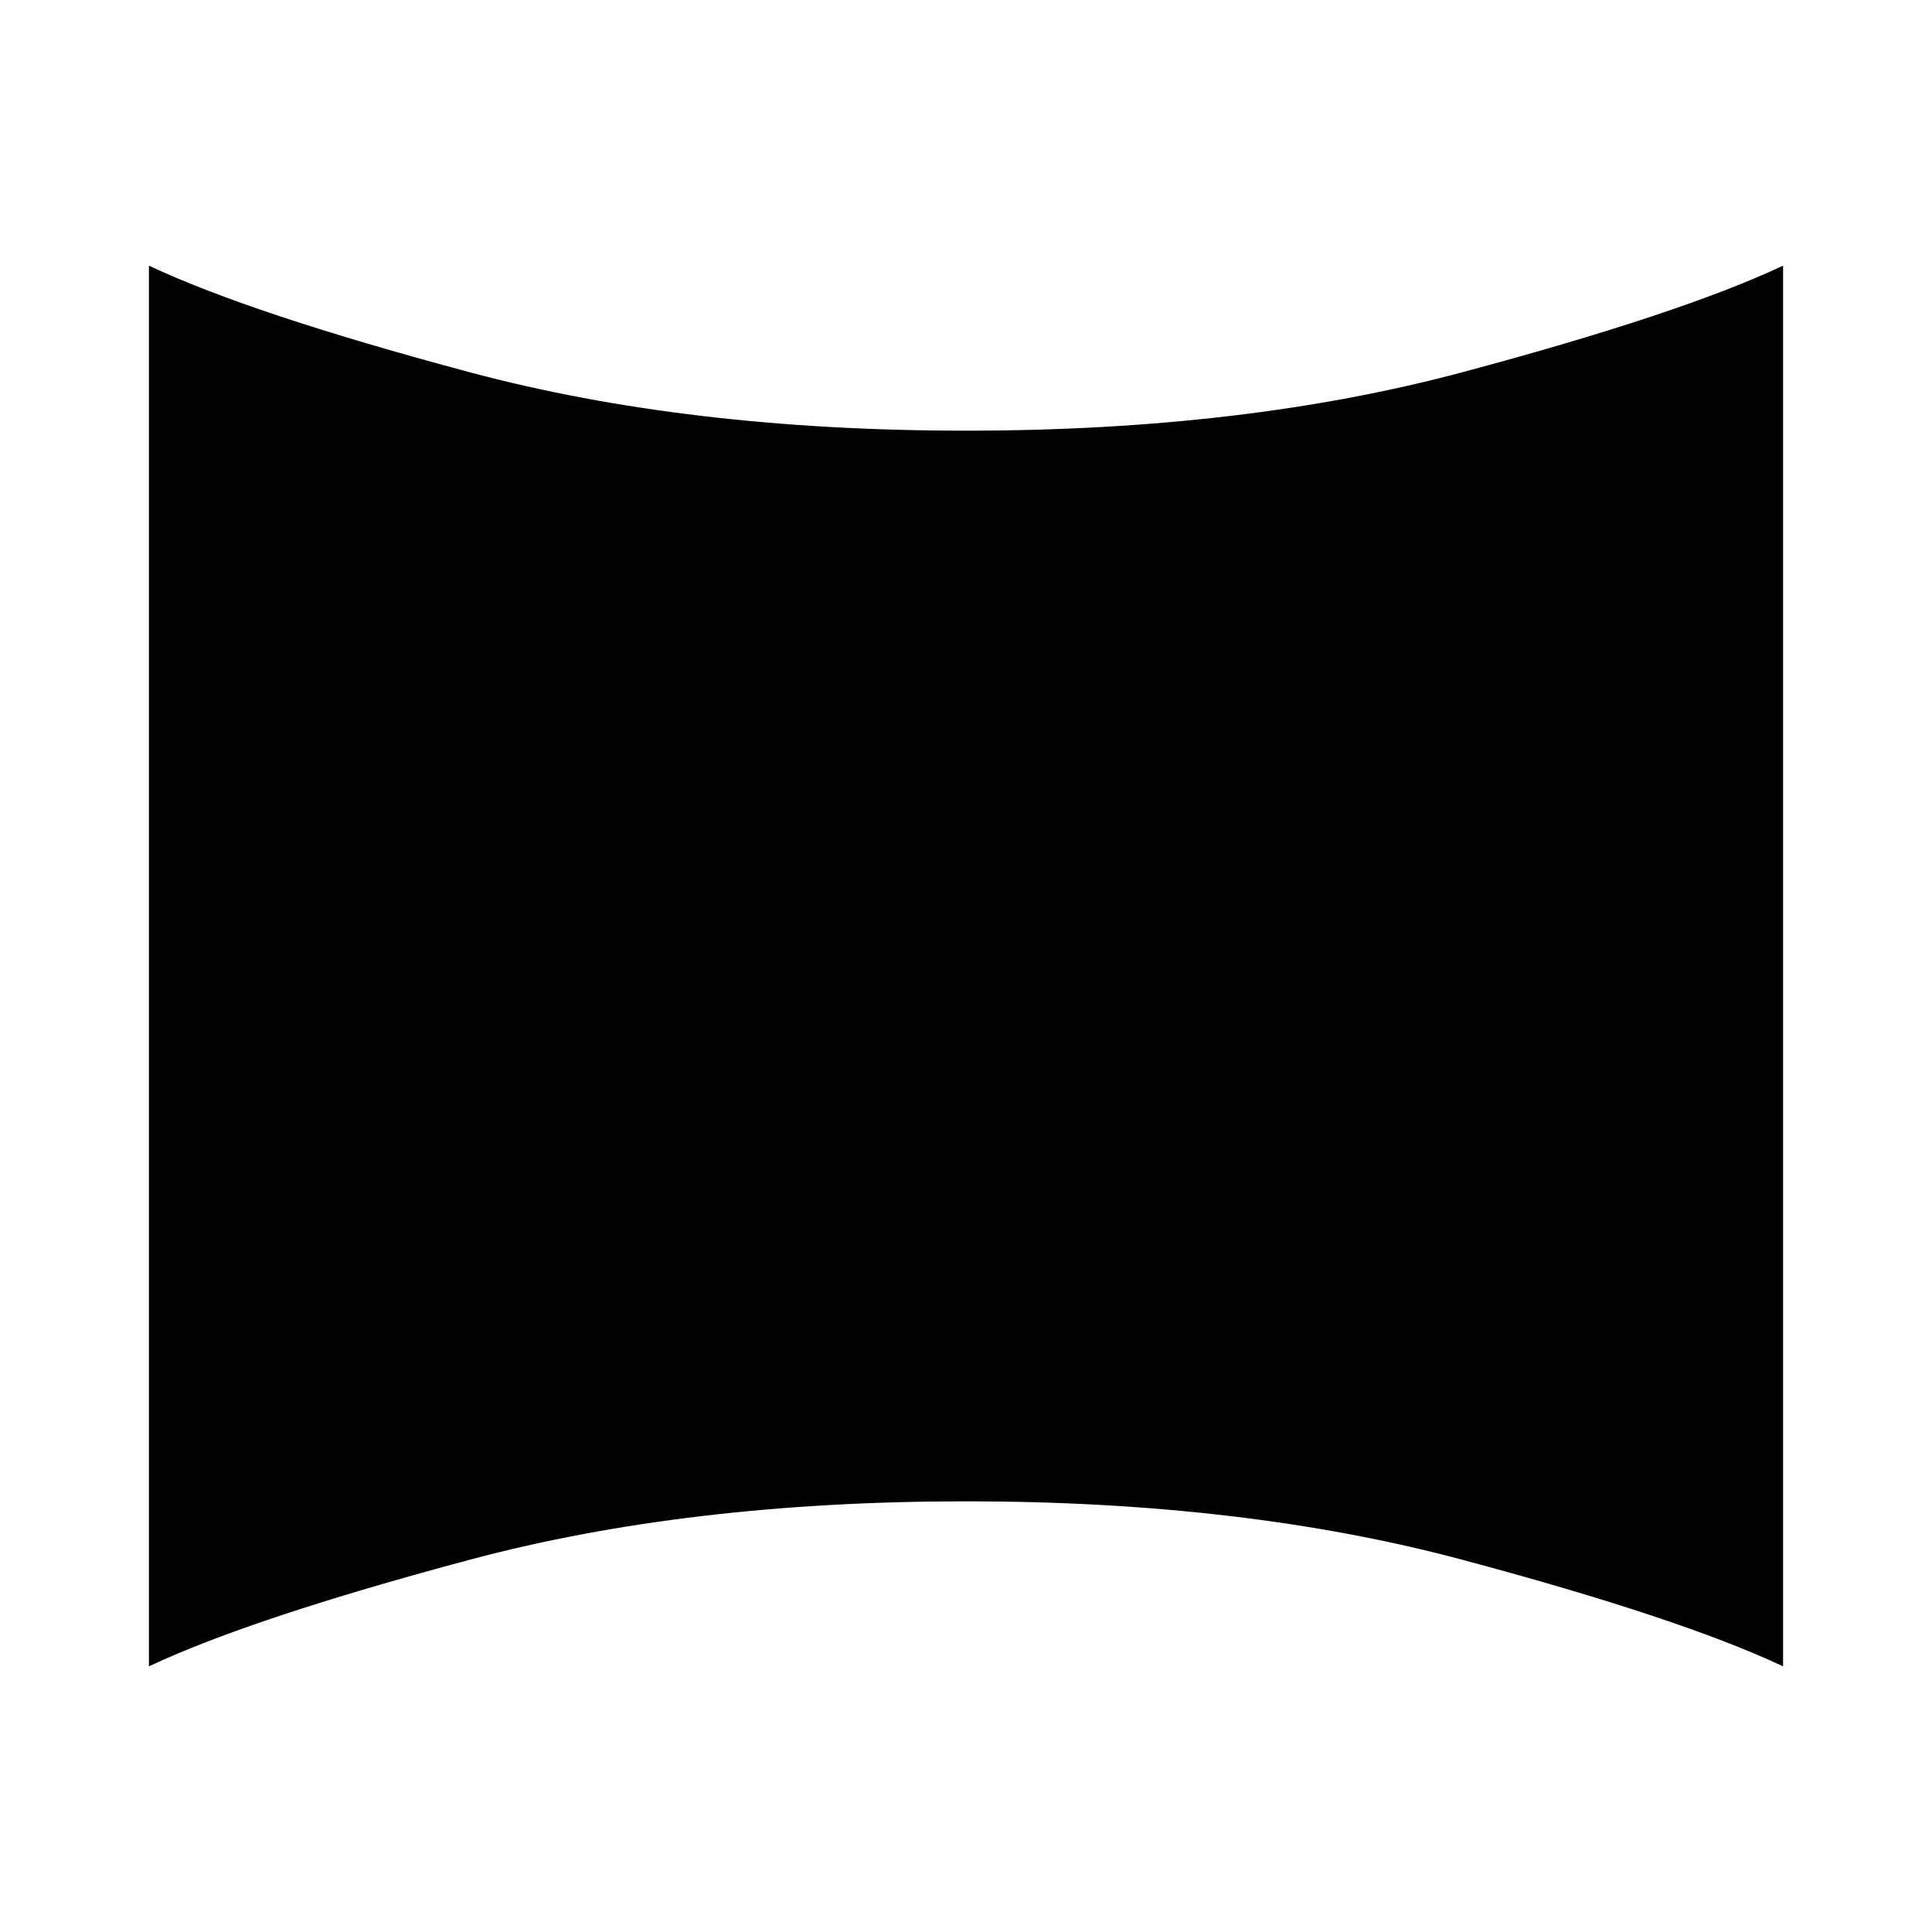 <svg xmlns="http://www.w3.org/2000/svg" height="48" width="48"><path d="M3.7 41.4V6.6Q6.25 7.8 11.675 9.25Q17.1 10.7 24 10.7Q30.9 10.7 36.325 9.25Q41.75 7.8 44.3 6.6V41.4Q41.75 40.2 36.325 38.75Q30.9 37.3 24 37.3Q17.1 37.3 11.675 38.75Q6.25 40.2 3.7 41.4Z"/></svg>